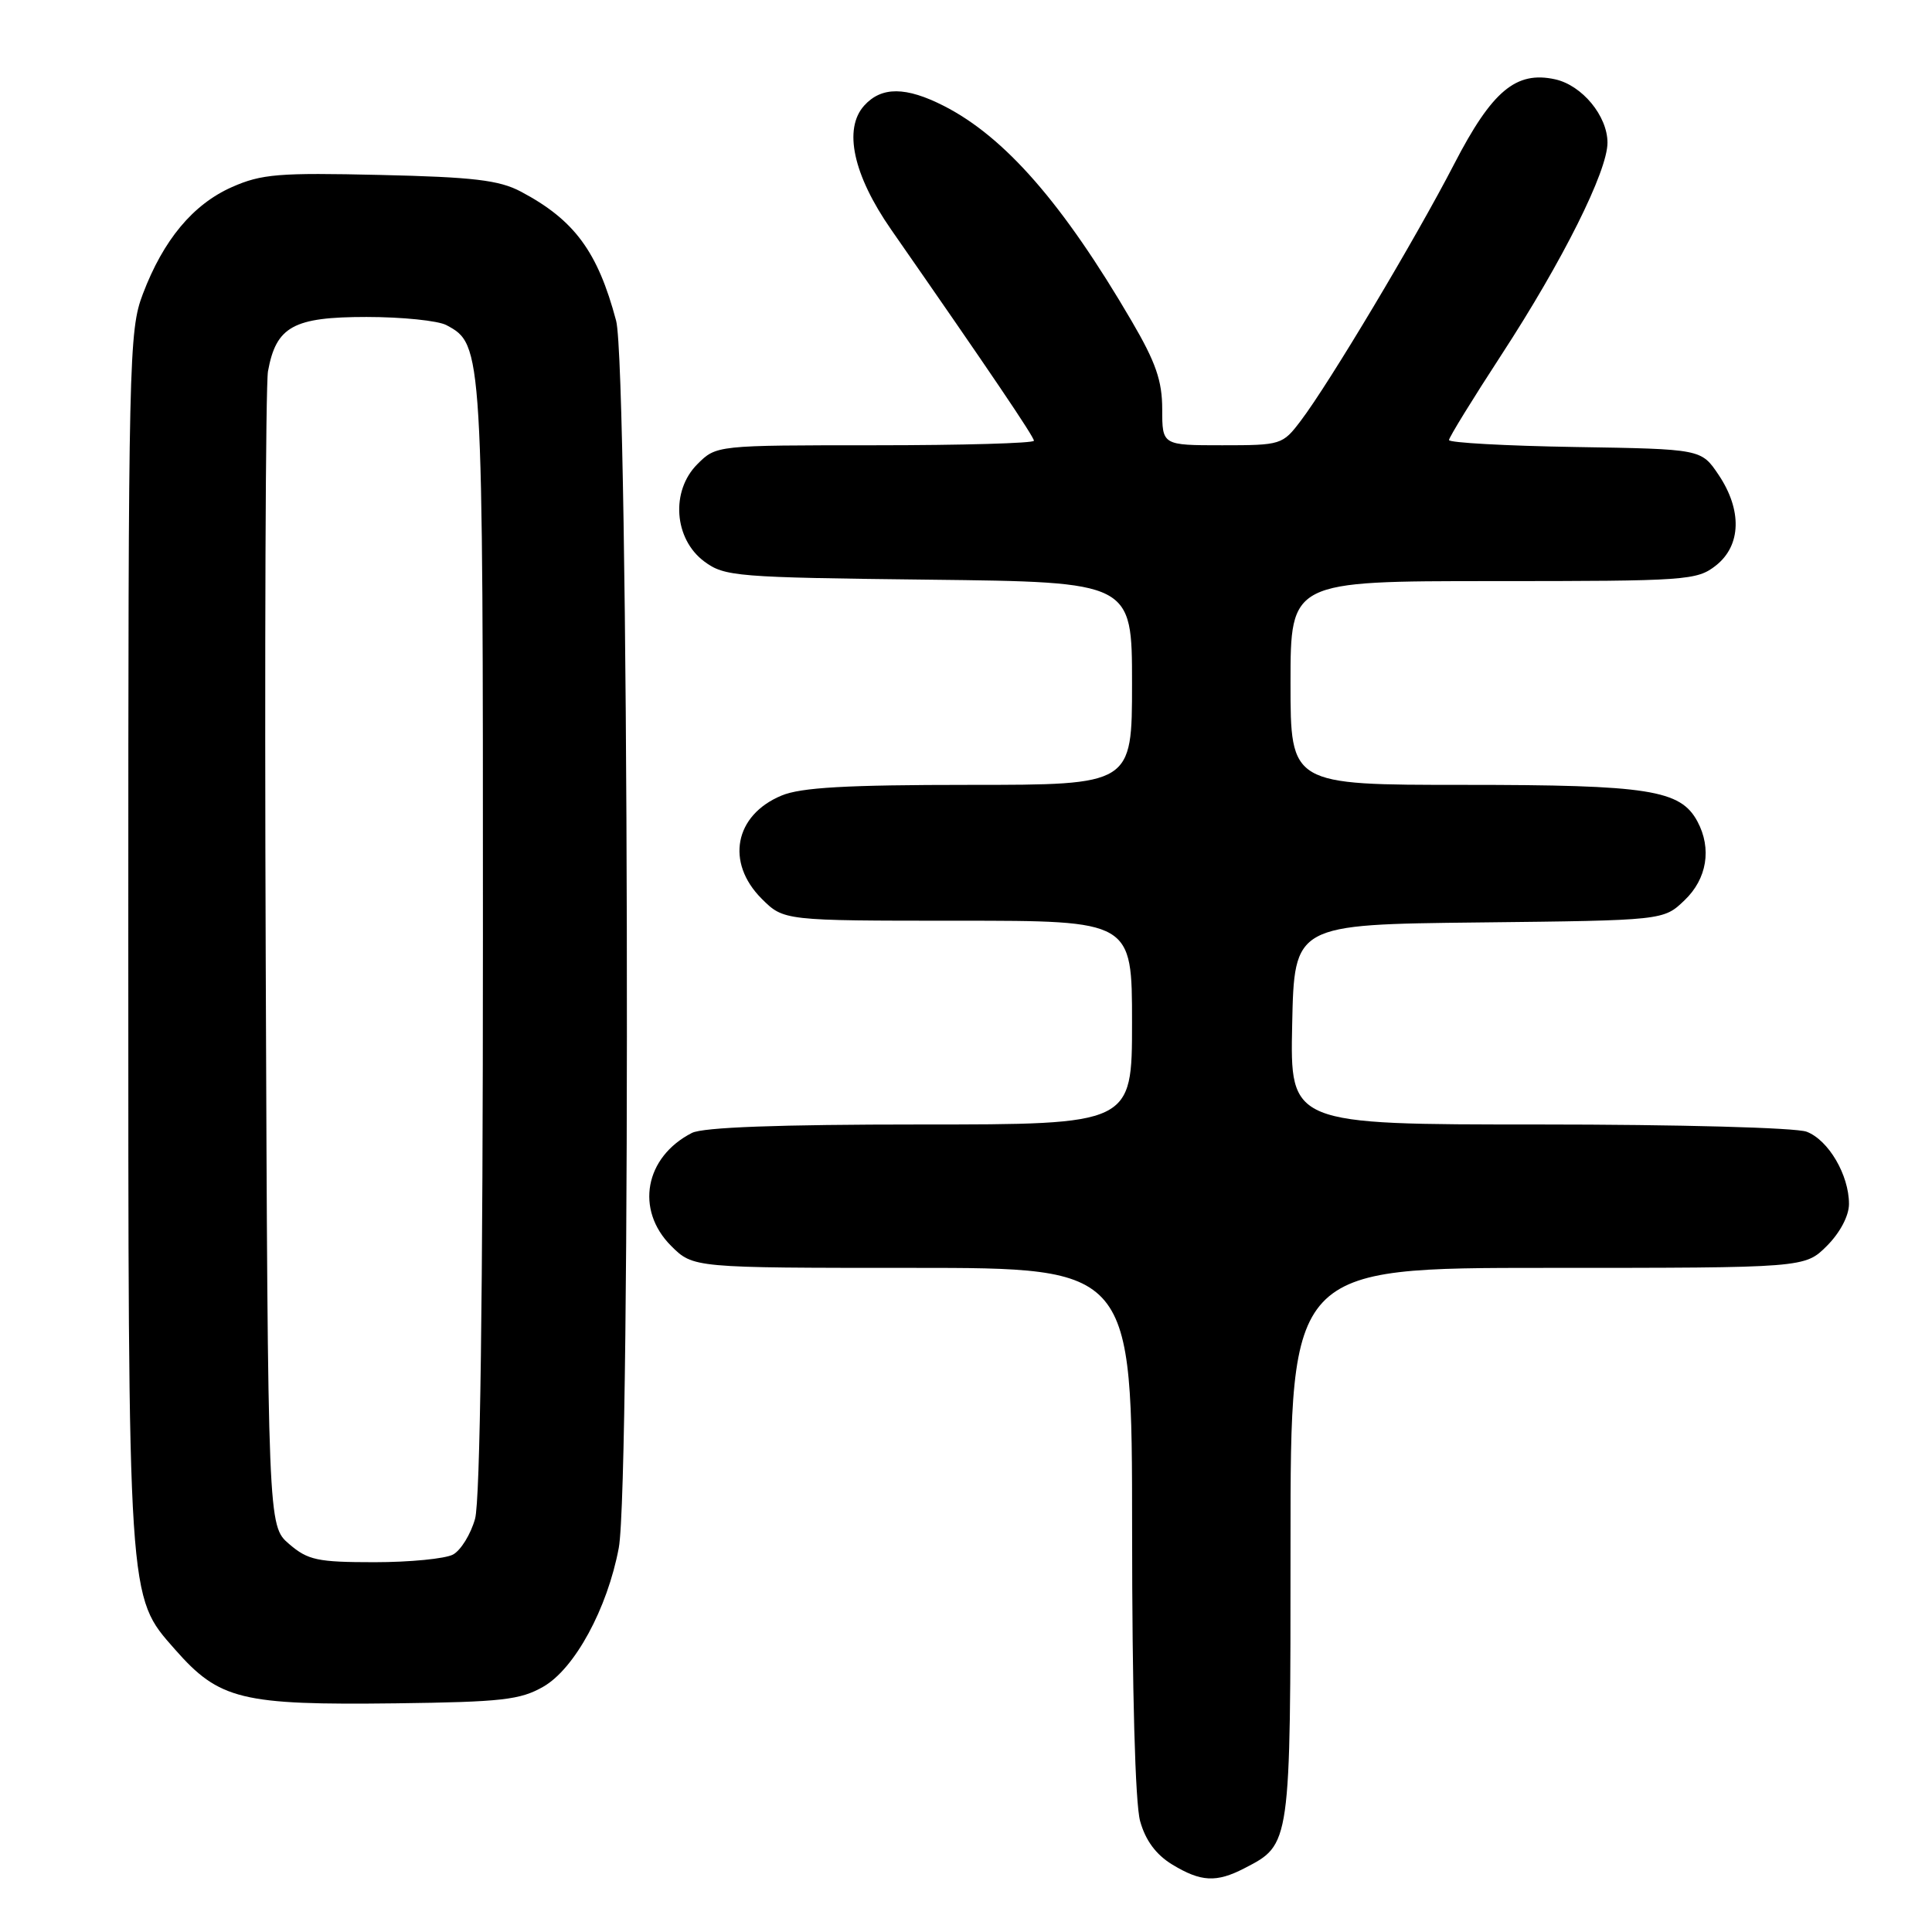 <?xml version="1.0" encoding="UTF-8" standalone="no"?>
<!DOCTYPE svg PUBLIC "-//W3C//DTD SVG 1.1//EN" "http://www.w3.org/Graphics/SVG/1.1/DTD/svg11.dtd" >
<svg xmlns="http://www.w3.org/2000/svg" xmlns:xlink="http://www.w3.org/1999/xlink" version="1.1" viewBox="0 0 256 256">
 <g >
 <path fill="currentColor"
d=" M 164.90 247.55 C 171.03 244.38 171.00 244.62 171.00 204.54 C 171.00 168.00 171.00 168.00 205.08 168.00 C 239.15 168.00 239.15 168.00 242.08 165.08 C 243.82 163.33 245.00 161.10 245.00 159.53 C 245.00 155.69 242.28 151.06 239.39 149.96 C 237.97 149.42 222.48 149.00 203.91 149.00 C 170.94 149.00 170.94 149.00 171.22 135.75 C 171.50 122.50 171.50 122.50 195.96 122.23 C 220.43 121.96 220.43 121.96 223.21 119.29 C 226.19 116.45 226.84 112.44 224.92 108.85 C 222.67 104.66 218.50 104.00 194.03 104.00 C 171.00 104.00 171.00 104.00 171.00 90.50 C 171.00 77.00 171.00 77.00 197.87 77.00 C 223.53 77.00 224.85 76.91 227.37 74.93 C 230.73 72.28 230.86 67.58 227.71 62.90 C 225.42 59.50 225.42 59.50 208.71 59.23 C 199.52 59.08 192.00 58.66 192.00 58.31 C 192.00 57.96 195.14 52.86 198.97 46.98 C 207.06 34.57 213.00 22.69 213.00 18.91 C 213.00 15.37 209.64 11.30 206.06 10.51 C 200.88 9.37 197.70 12.04 192.70 21.71 C 187.59 31.60 176.11 50.82 172.36 55.75 C 169.95 58.94 169.74 59.00 161.95 59.00 C 154.00 59.00 154.00 59.00 154.00 54.23 C 154.00 50.47 153.15 48.01 149.96 42.56 C 140.86 26.98 133.17 18.17 125.08 14.04 C 120.04 11.47 116.81 11.45 114.52 13.98 C 111.72 17.07 113.05 23.18 118.08 30.42 C 131.13 49.18 137.00 57.86 137.00 58.40 C 137.00 58.73 127.53 59.00 115.95 59.00 C 94.91 59.00 94.91 59.00 92.40 61.51 C 88.85 65.06 89.30 71.41 93.32 74.40 C 96.00 76.39 97.54 76.52 123.07 76.81 C 150.00 77.12 150.00 77.12 150.00 90.56 C 150.00 104.00 150.00 104.00 128.47 104.00 C 112.16 104.00 106.11 104.34 103.55 105.42 C 97.33 108.01 96.13 114.28 100.92 119.08 C 103.85 122.00 103.85 122.00 126.92 122.00 C 150.00 122.00 150.00 122.00 150.00 135.50 C 150.00 149.00 150.00 149.00 121.93 149.00 C 103.23 149.00 93.14 149.37 91.68 150.12 C 85.44 153.31 84.15 160.30 88.92 165.08 C 91.85 168.00 91.85 168.00 120.92 168.00 C 150.00 168.00 150.00 168.00 150.01 202.75 C 150.01 224.06 150.42 238.97 151.07 241.30 C 151.78 243.86 153.17 245.74 155.31 247.05 C 159.13 249.37 161.17 249.48 164.90 247.55 Z  M 72.00 223.49 C 76.16 221.10 80.48 213.14 81.99 205.11 C 83.63 196.37 83.31 48.77 81.64 42.50 C 79.20 33.33 76.11 29.14 69.00 25.38 C 66.15 23.87 62.71 23.46 50.34 23.18 C 36.96 22.87 34.66 23.05 30.73 24.79 C 25.57 27.08 21.65 31.78 18.93 38.95 C 17.08 43.80 17.00 47.47 17.00 124.33 C 17.00 212.87 16.90 211.40 23.18 218.55 C 29.06 225.24 31.96 225.95 52.50 225.70 C 66.48 225.52 68.94 225.25 72.00 223.49 Z  M 38.31 204.59 C 35.50 202.17 35.50 202.17 35.21 127.34 C 35.05 86.18 35.19 51.01 35.51 49.19 C 36.59 43.26 38.87 42.00 48.57 42.00 C 53.28 42.00 58.04 42.49 59.15 43.08 C 63.98 45.67 64.00 45.96 63.99 124.22 C 63.99 171.78 63.62 198.81 62.95 201.24 C 62.38 203.29 61.06 205.43 60.02 205.99 C 58.98 206.54 54.30 207.00 49.62 207.00 C 42.07 207.00 40.80 206.73 38.31 204.59 Z "/>
</g>
</svg>